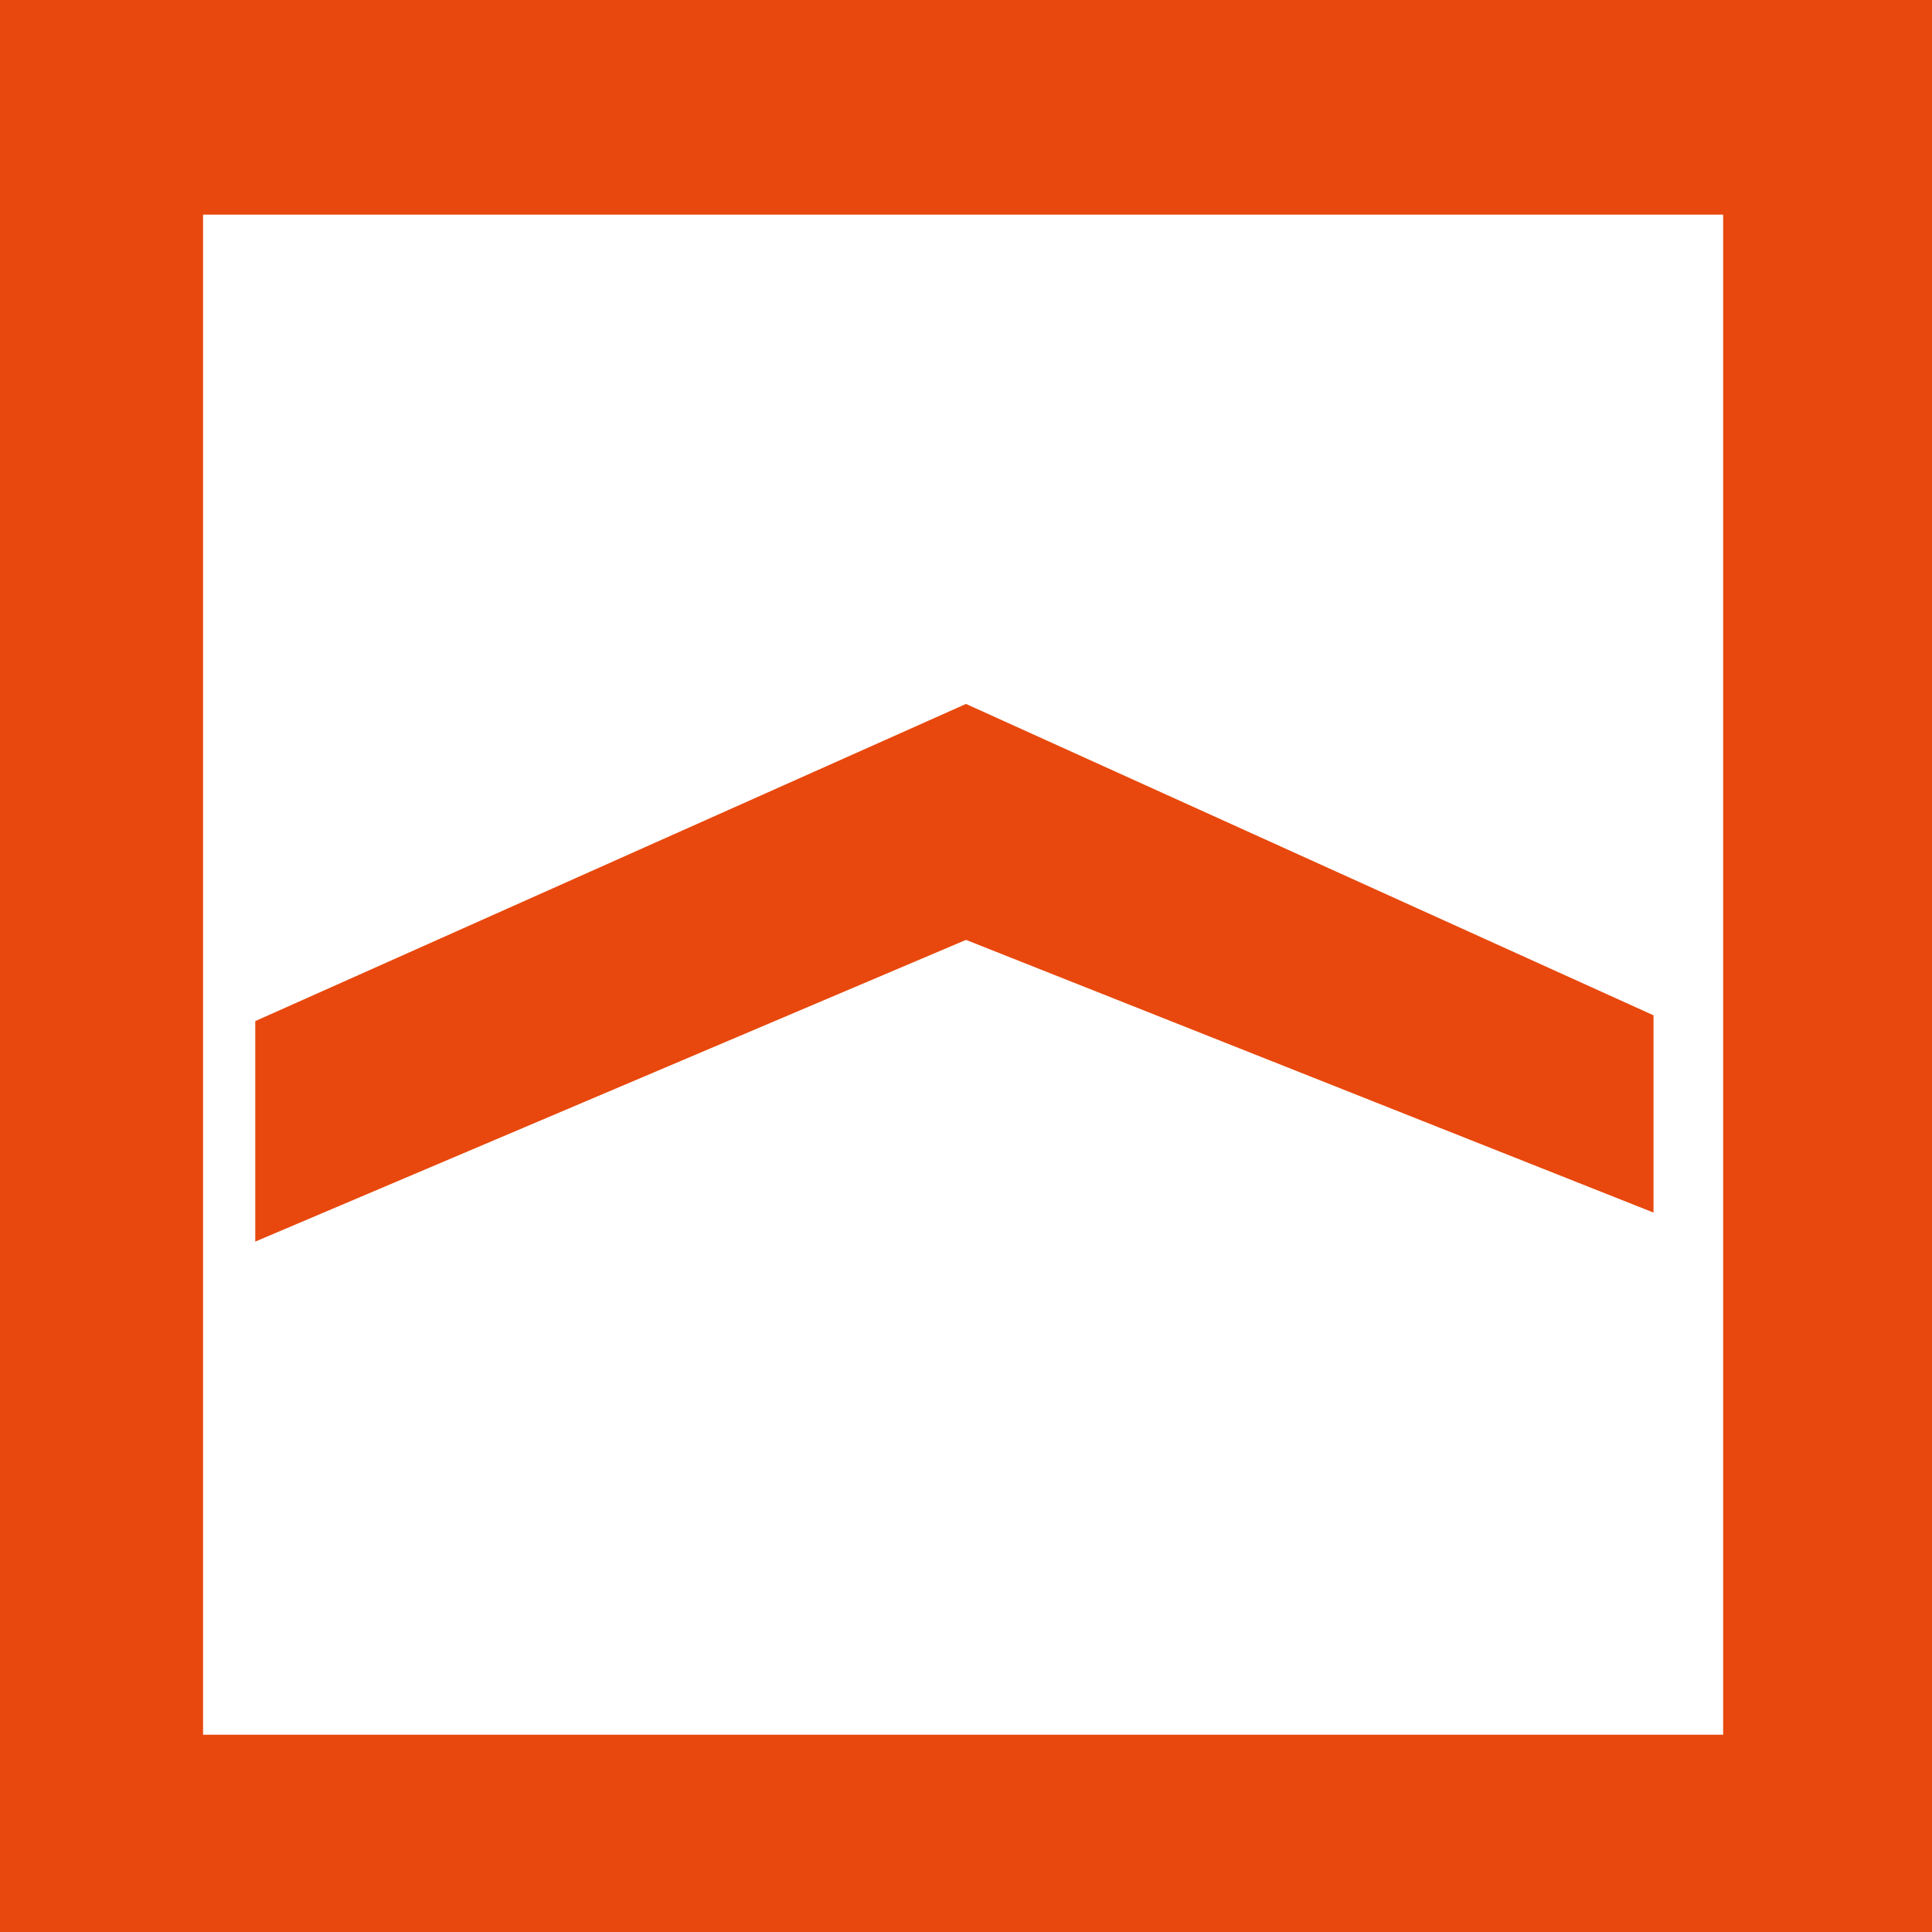 <?xml version="1.0" encoding="UTF-8"?>
<svg width="48px" height="48px" viewBox="0 0 48 48" version="1.1" xmlns="http://www.w3.org/2000/svg" xmlns:xlink="http://www.w3.org/1999/xlink">
    <!-- Generator: Sketch 56 (81588) - https://sketch.com -->
    <title>Bank/Color/Maskan</title>
    <desc>Created with Sketch.</desc>
    <g id="Ready-For-Export" stroke="none" stroke-width="1" fill="none" fill-rule="evenodd">
        <g id="Artboard" transform="translate(-1848, -80)" fill="#E8480D">
            <g id="Banks_(Color)" transform="translate(80, 80)">
                <g id="Bank-/-Maskan-/-Color" transform="translate(1768, 0)">
                    <path d="M5.045,43.099 L42.811,43.099 L42.811,5.333 L5.045,5.333 L5.045,43.099 Z M0,48 L0,0 L48,0 L48,48 L0,48 Z M6.342,30.847 L24,23.351 L41.081,30.126 L41.081,25.225 L24,17.489 L6.342,25.369 L6.342,30.847 Z" id="Shape"></path>
                </g>
            </g>
        </g>
    </g>
</svg>